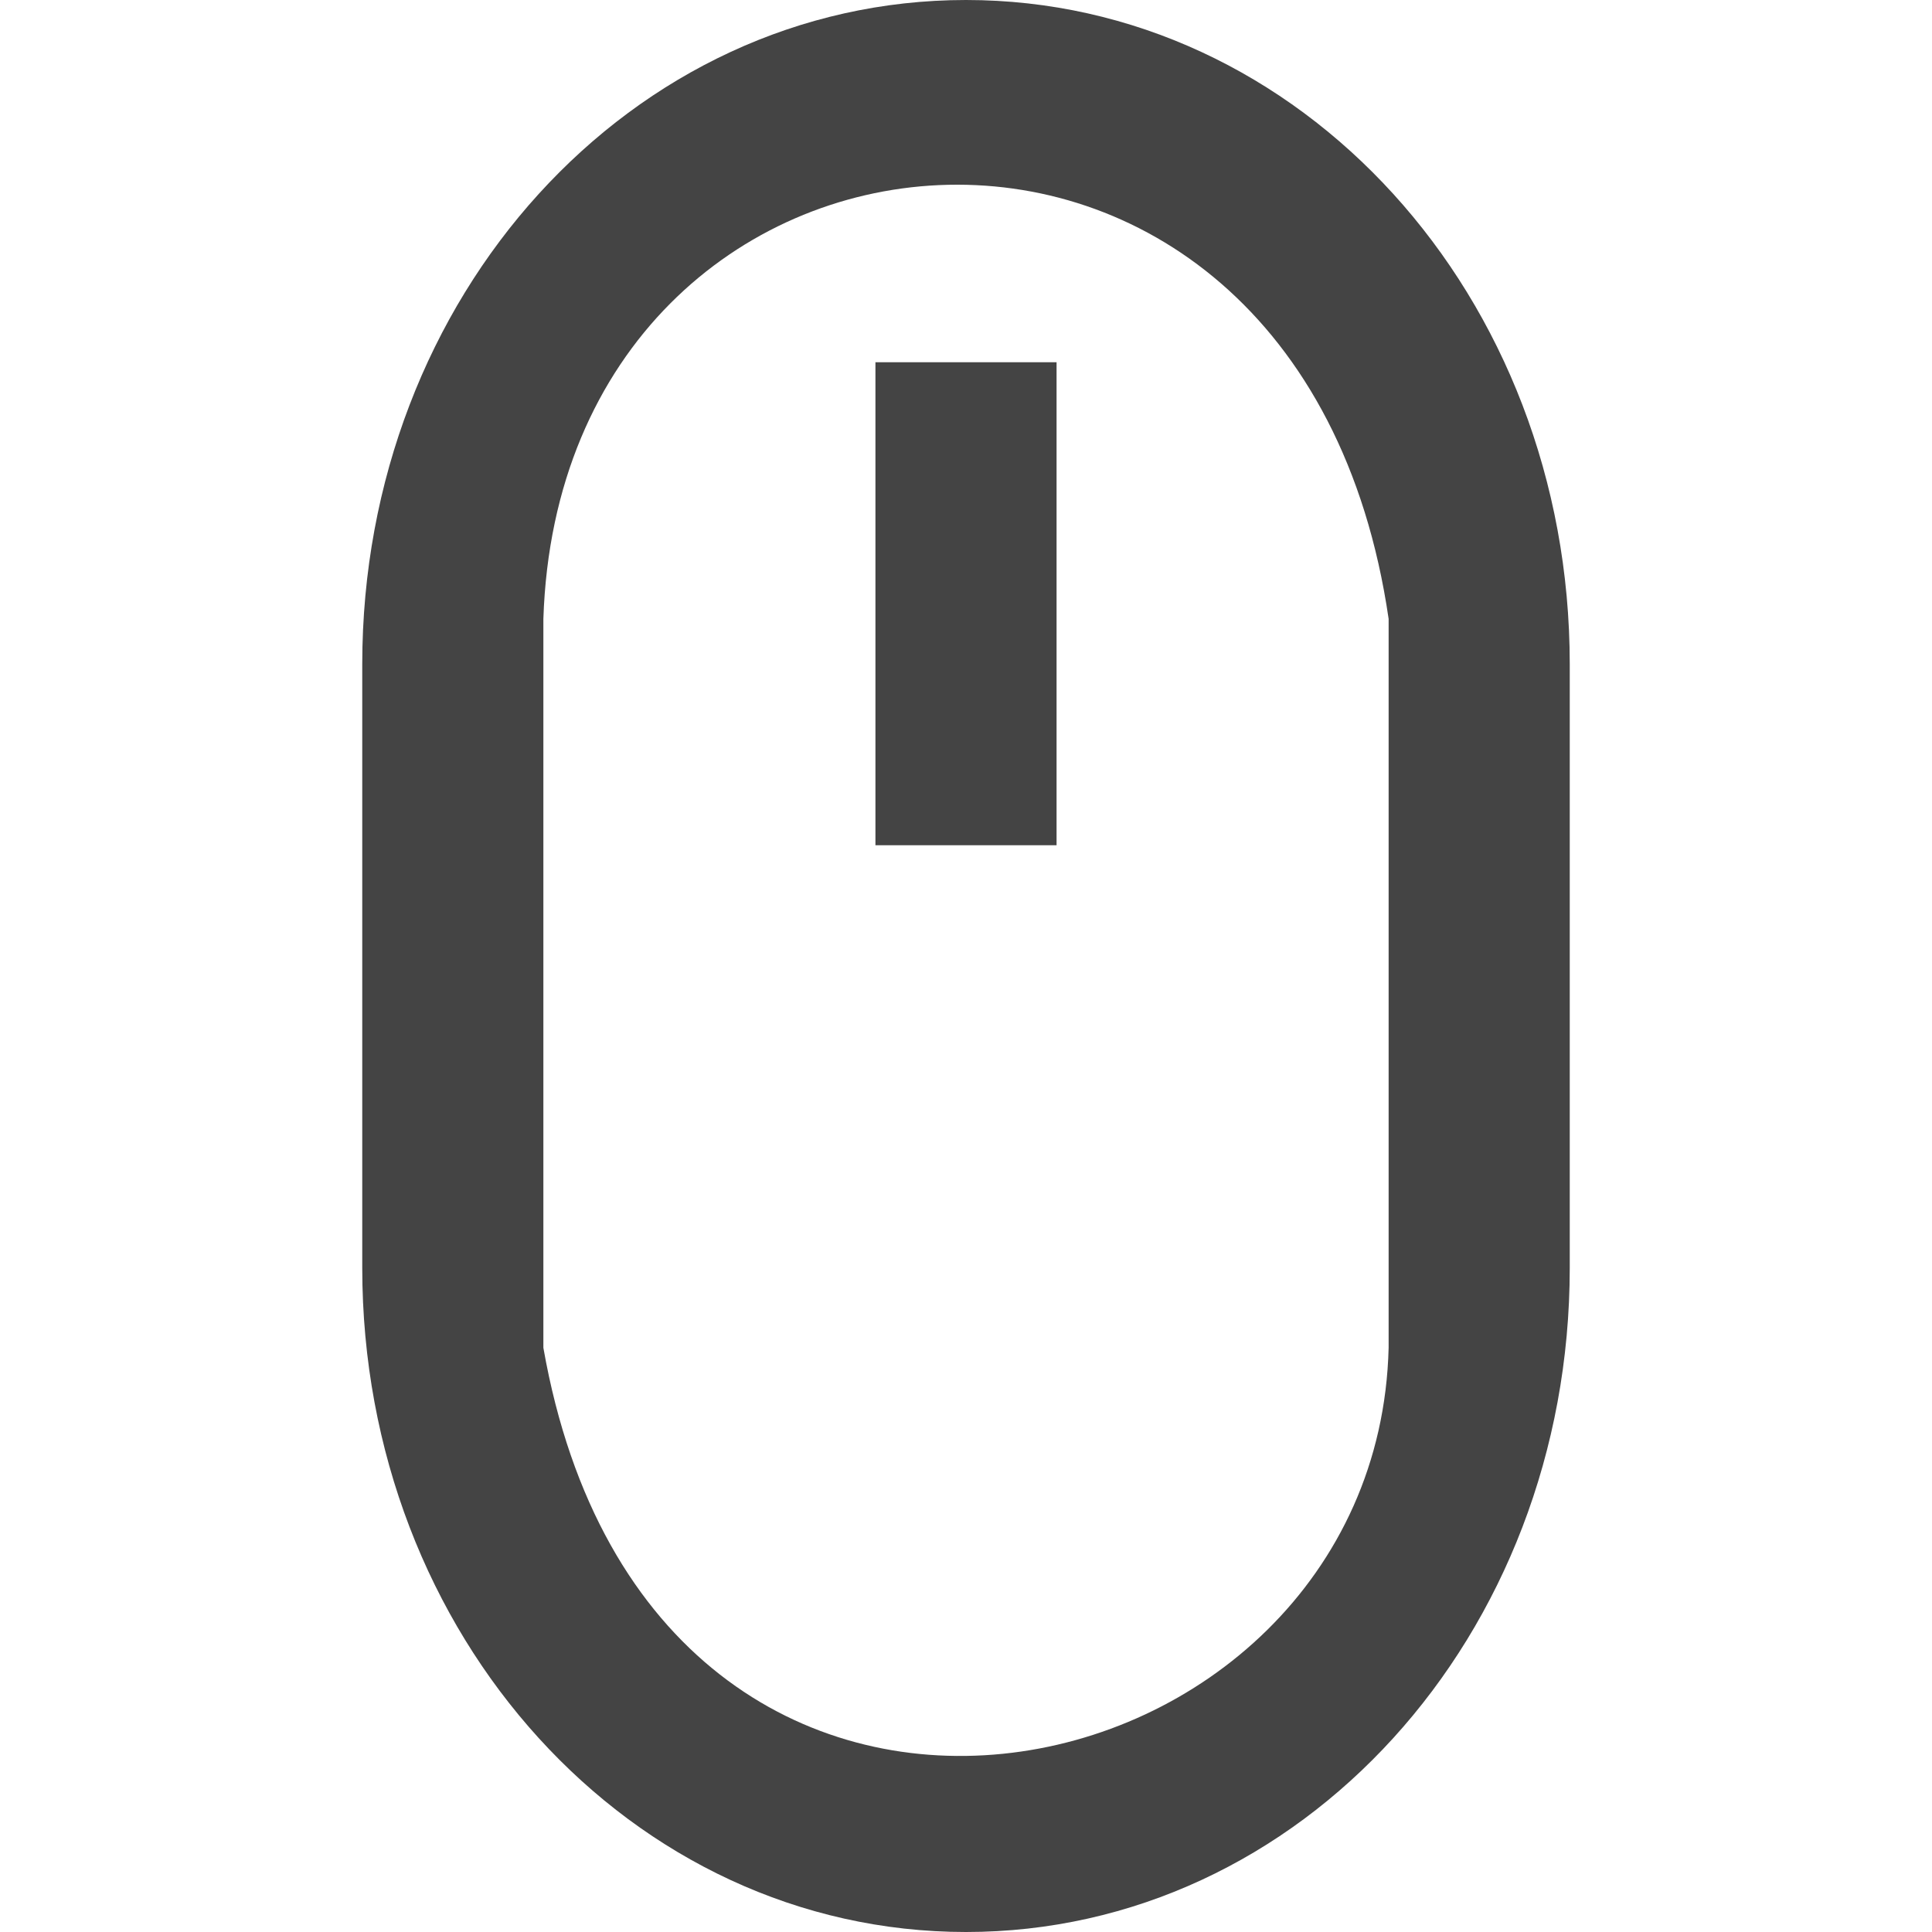 <?xml version="1.0" encoding="UTF-8" standalone="no"?>
<svg
   width="16"
   height="16"
   version="1.1"
   id="svg4"
   sodipodi:docname="input-mouse-symbolic.svg"
   inkscape:version="1.1.1 (3bf5ae0d25, 2021-09-20)"
   xmlns:inkscape="http://www.inkscape.org/namespaces/inkscape"
   xmlns:sodipodi="http://sodipodi.sourceforge.net/DTD/sodipodi-0.dtd"
   xmlns="http://www.w3.org/2000/svg"
   xmlns:svg="http://www.w3.org/2000/svg">
  <defs
     id="defs8" />
  <sodipodi:namedview
     id="namedview6"
     pagecolor="#ffffff"
     bordercolor="#666666"
     borderopacity="1.0"
     inkscape:pageshadow="2"
     inkscape:pageopacity="0.0"
     inkscape:pagecheckerboard="0"
     showgrid="false"
     inkscape:zoom="18.230097"
     inkscape:cx="2.1667466"
     inkscape:cy="9.0235396"
     inkscape:window-width="1853"
     inkscape:window-height="1012"
     inkscape:window-x="67"
     inkscape:window-y="32"
     inkscape:window-maximized="1"
     inkscape:current-layer="svg4" />
  <path
     id="path2"
     style="fill:#444444"
     d="M 8 0 C 5.23 0 3 2.45 3 5.5 L 3 10.5 C 3 13.55 5.23 16 8 16 C 10.77 16 13 13.55 13 10.5 L 13 5.5 C 13 2.45 10.77 0 8 0 z M 7.775 1.533 C 9.414 1.459 11.129 2.583 11.5 5.125 L 11.5 11.162 C 11.406 14.989 5.405 16.301 4.5 11.162 L 4.5 5.125 C 4.573 2.877 6.136 1.607 7.775 1.533 z M 7.25 3 L 7.25 7 L 8.75 7 L 8.75 3 L 7.25 3 z " />
</svg>
